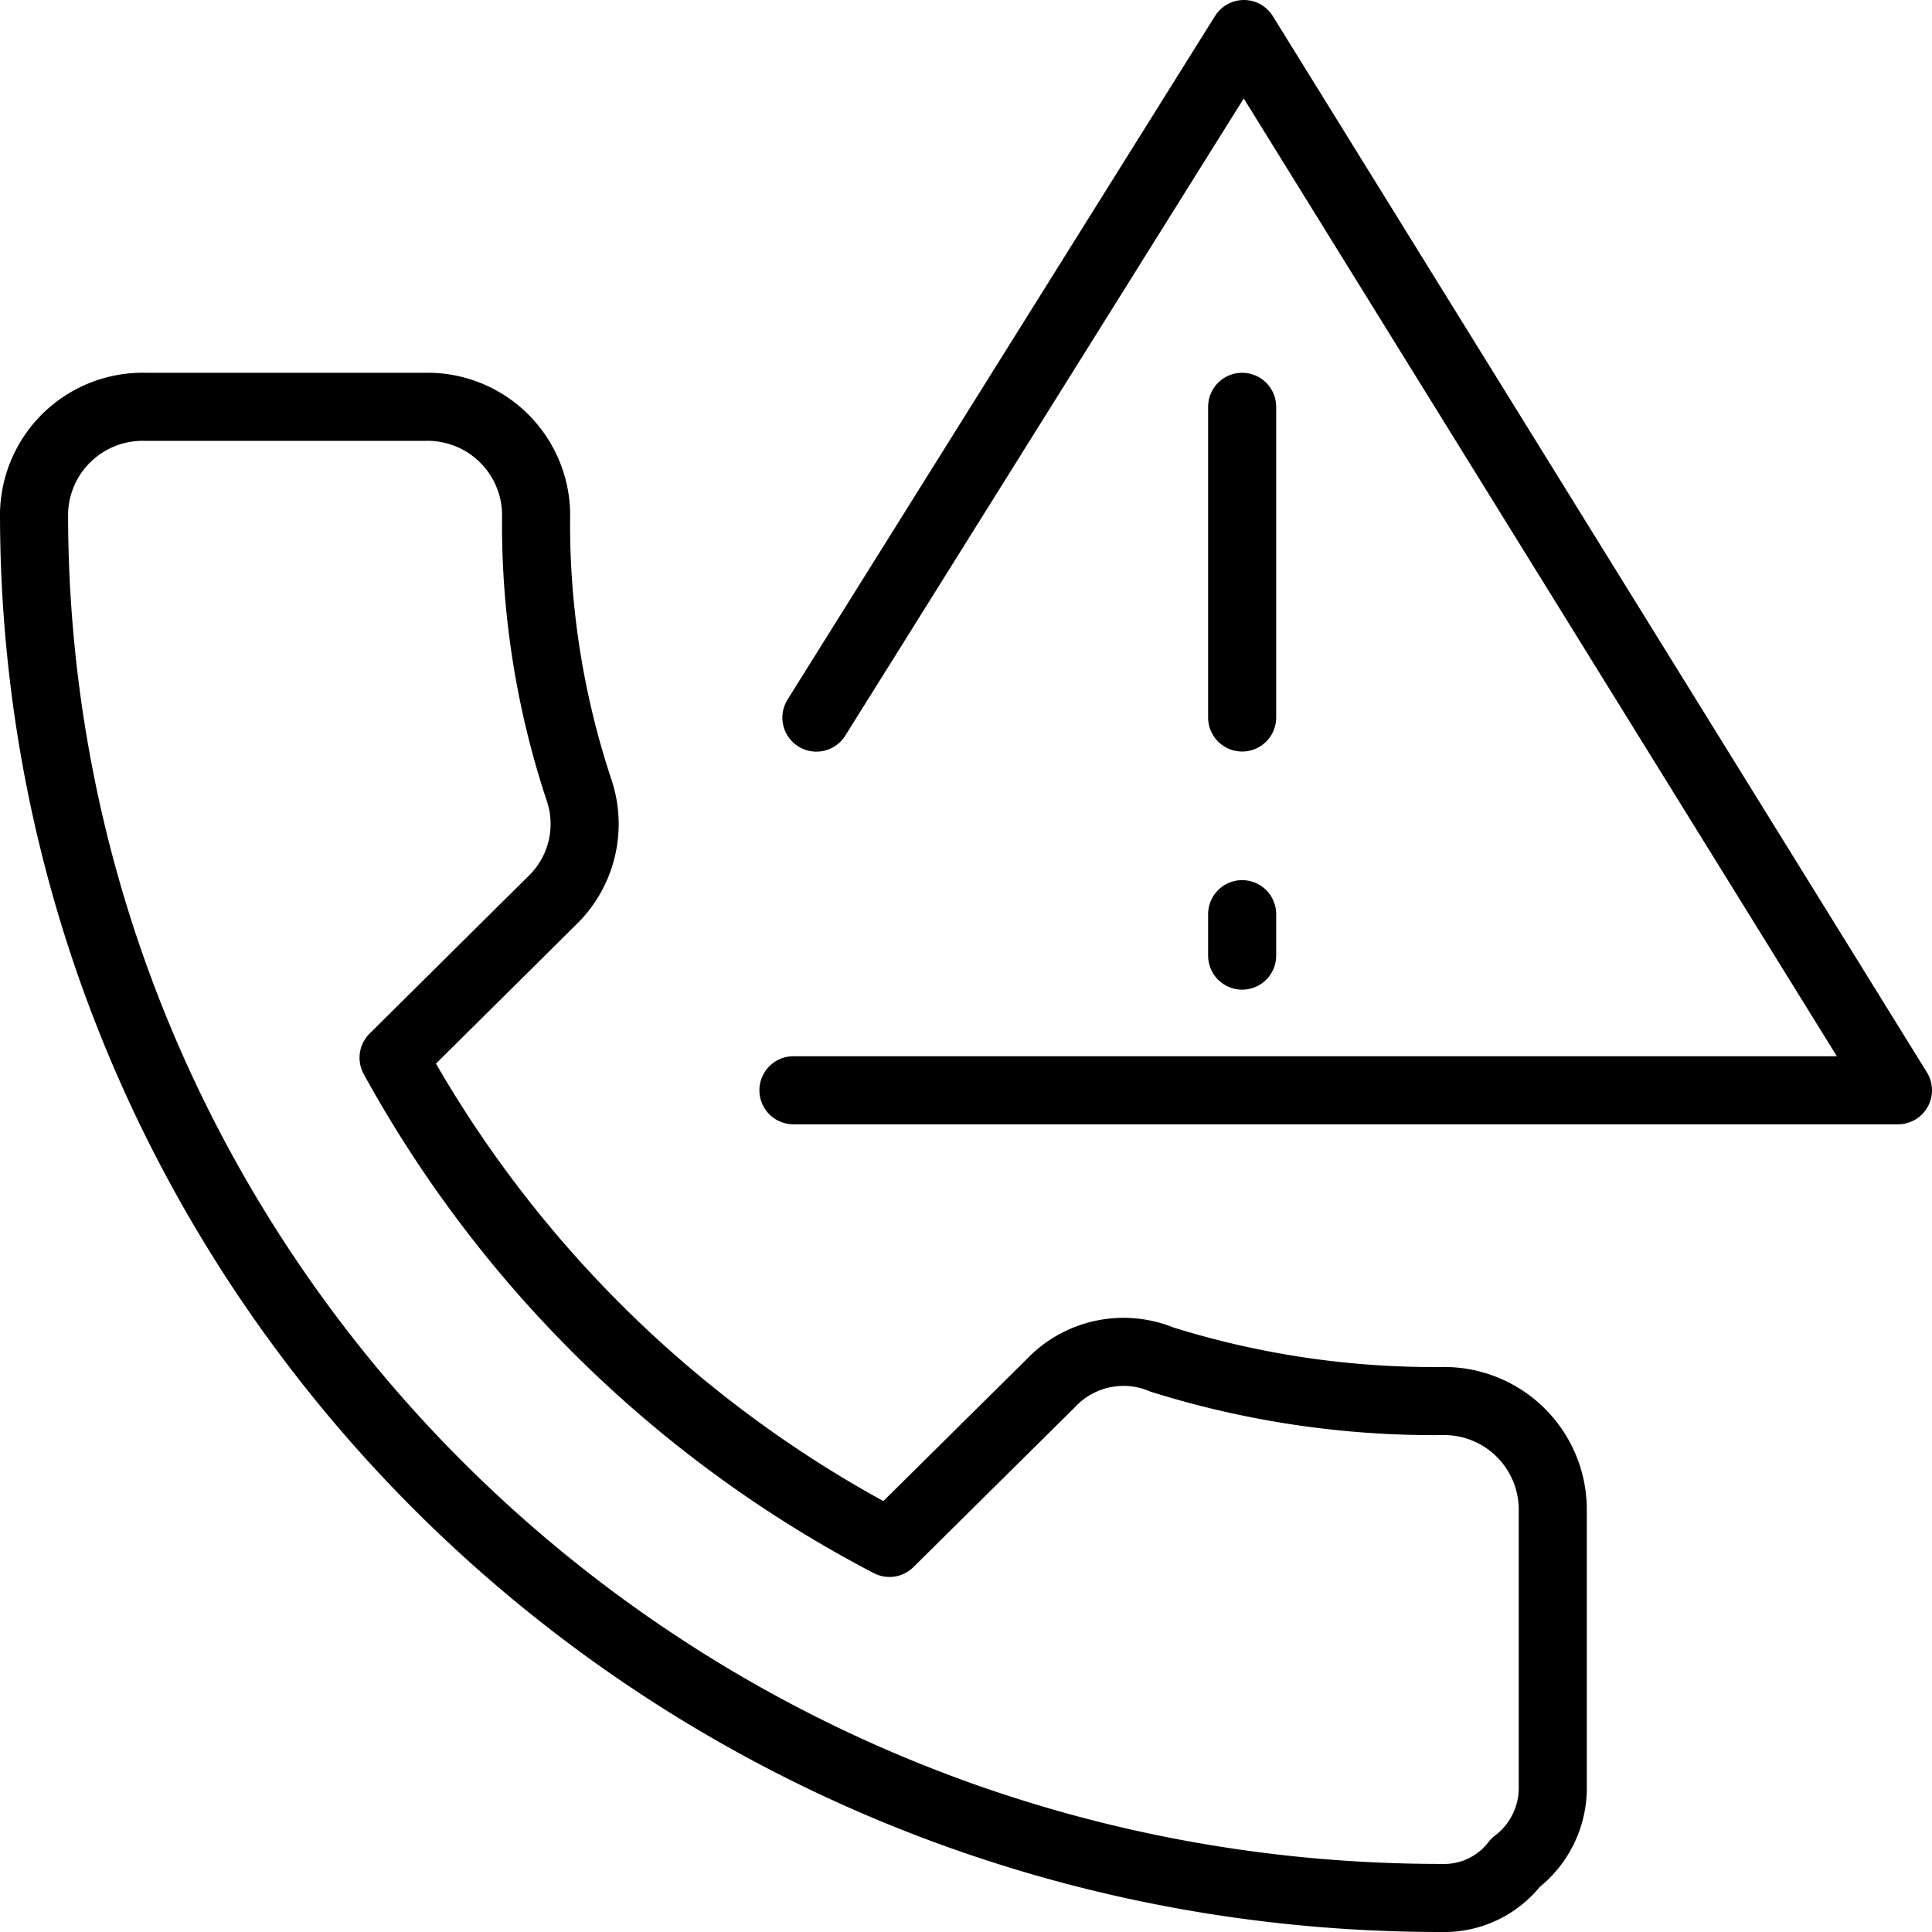 <svg xmlns="http://www.w3.org/2000/svg" width="47.68" height="47.68" viewBox="0 0 47.68 47.68">
  <style type="text/css">
    .icon_contact {fill:none;stroke:currentColor;}
  </style>
  <g id="Group_7" data-name="Group 7" transform="translate(0.84 0.84)">
    <path class="icon_contact" id="Stroke_1" data-name="Stroke 1" d="M0,26.067H27.259L11.117,0,.567,16.87" transform="translate(18.741)" stroke-linecap="round" stroke-linejoin="round" stroke-miterlimit="10" stroke-width="1.68"/>
    <path class="icon_contact" id="Stroke_3" data-name="Stroke 3" d="M.5,0V7.667" transform="translate(29.315 9.2)" stroke-linecap="round" stroke-linejoin="round" stroke-miterlimit="10" stroke-width="1.68"/>
    <path class="icon_contact" id="Stroke_4" data-name="Stroke 4" d="M.5.166V1.189" transform="translate(29.315 21.555)" stroke-linecap="round" stroke-linejoin="round" stroke-miterlimit="10" stroke-width="1.68"/>
    <path class="icon_contact" id="Stroke_5" data-name="Stroke 5" d="M34.727,36.8C15.452,36.8,0,21.467,0,2.628A2.681,2.681,0,0,1,2.753,0H9.638a2.681,2.681,0,0,1,2.753,2.628,20.809,20.809,0,0,0,1.071,6.864,2.623,2.623,0,0,1-.612,2.628L8.873,16.064A29.534,29.534,0,0,0,21.111,28.038L25.089,24.1a2.469,2.469,0,0,1,2.753-.585,22.486,22.486,0,0,0,6.885,1.022,2.683,2.683,0,0,1,2.754,2.629v6.863a2.315,2.315,0,0,1-.918,1.9A2.216,2.216,0,0,1,34.727,36.8Z" transform="translate(0 9.2)" stroke-linecap="round" stroke-linejoin="round" stroke-miterlimit="10" stroke-width="1.68"/>
  </g>
</svg>
